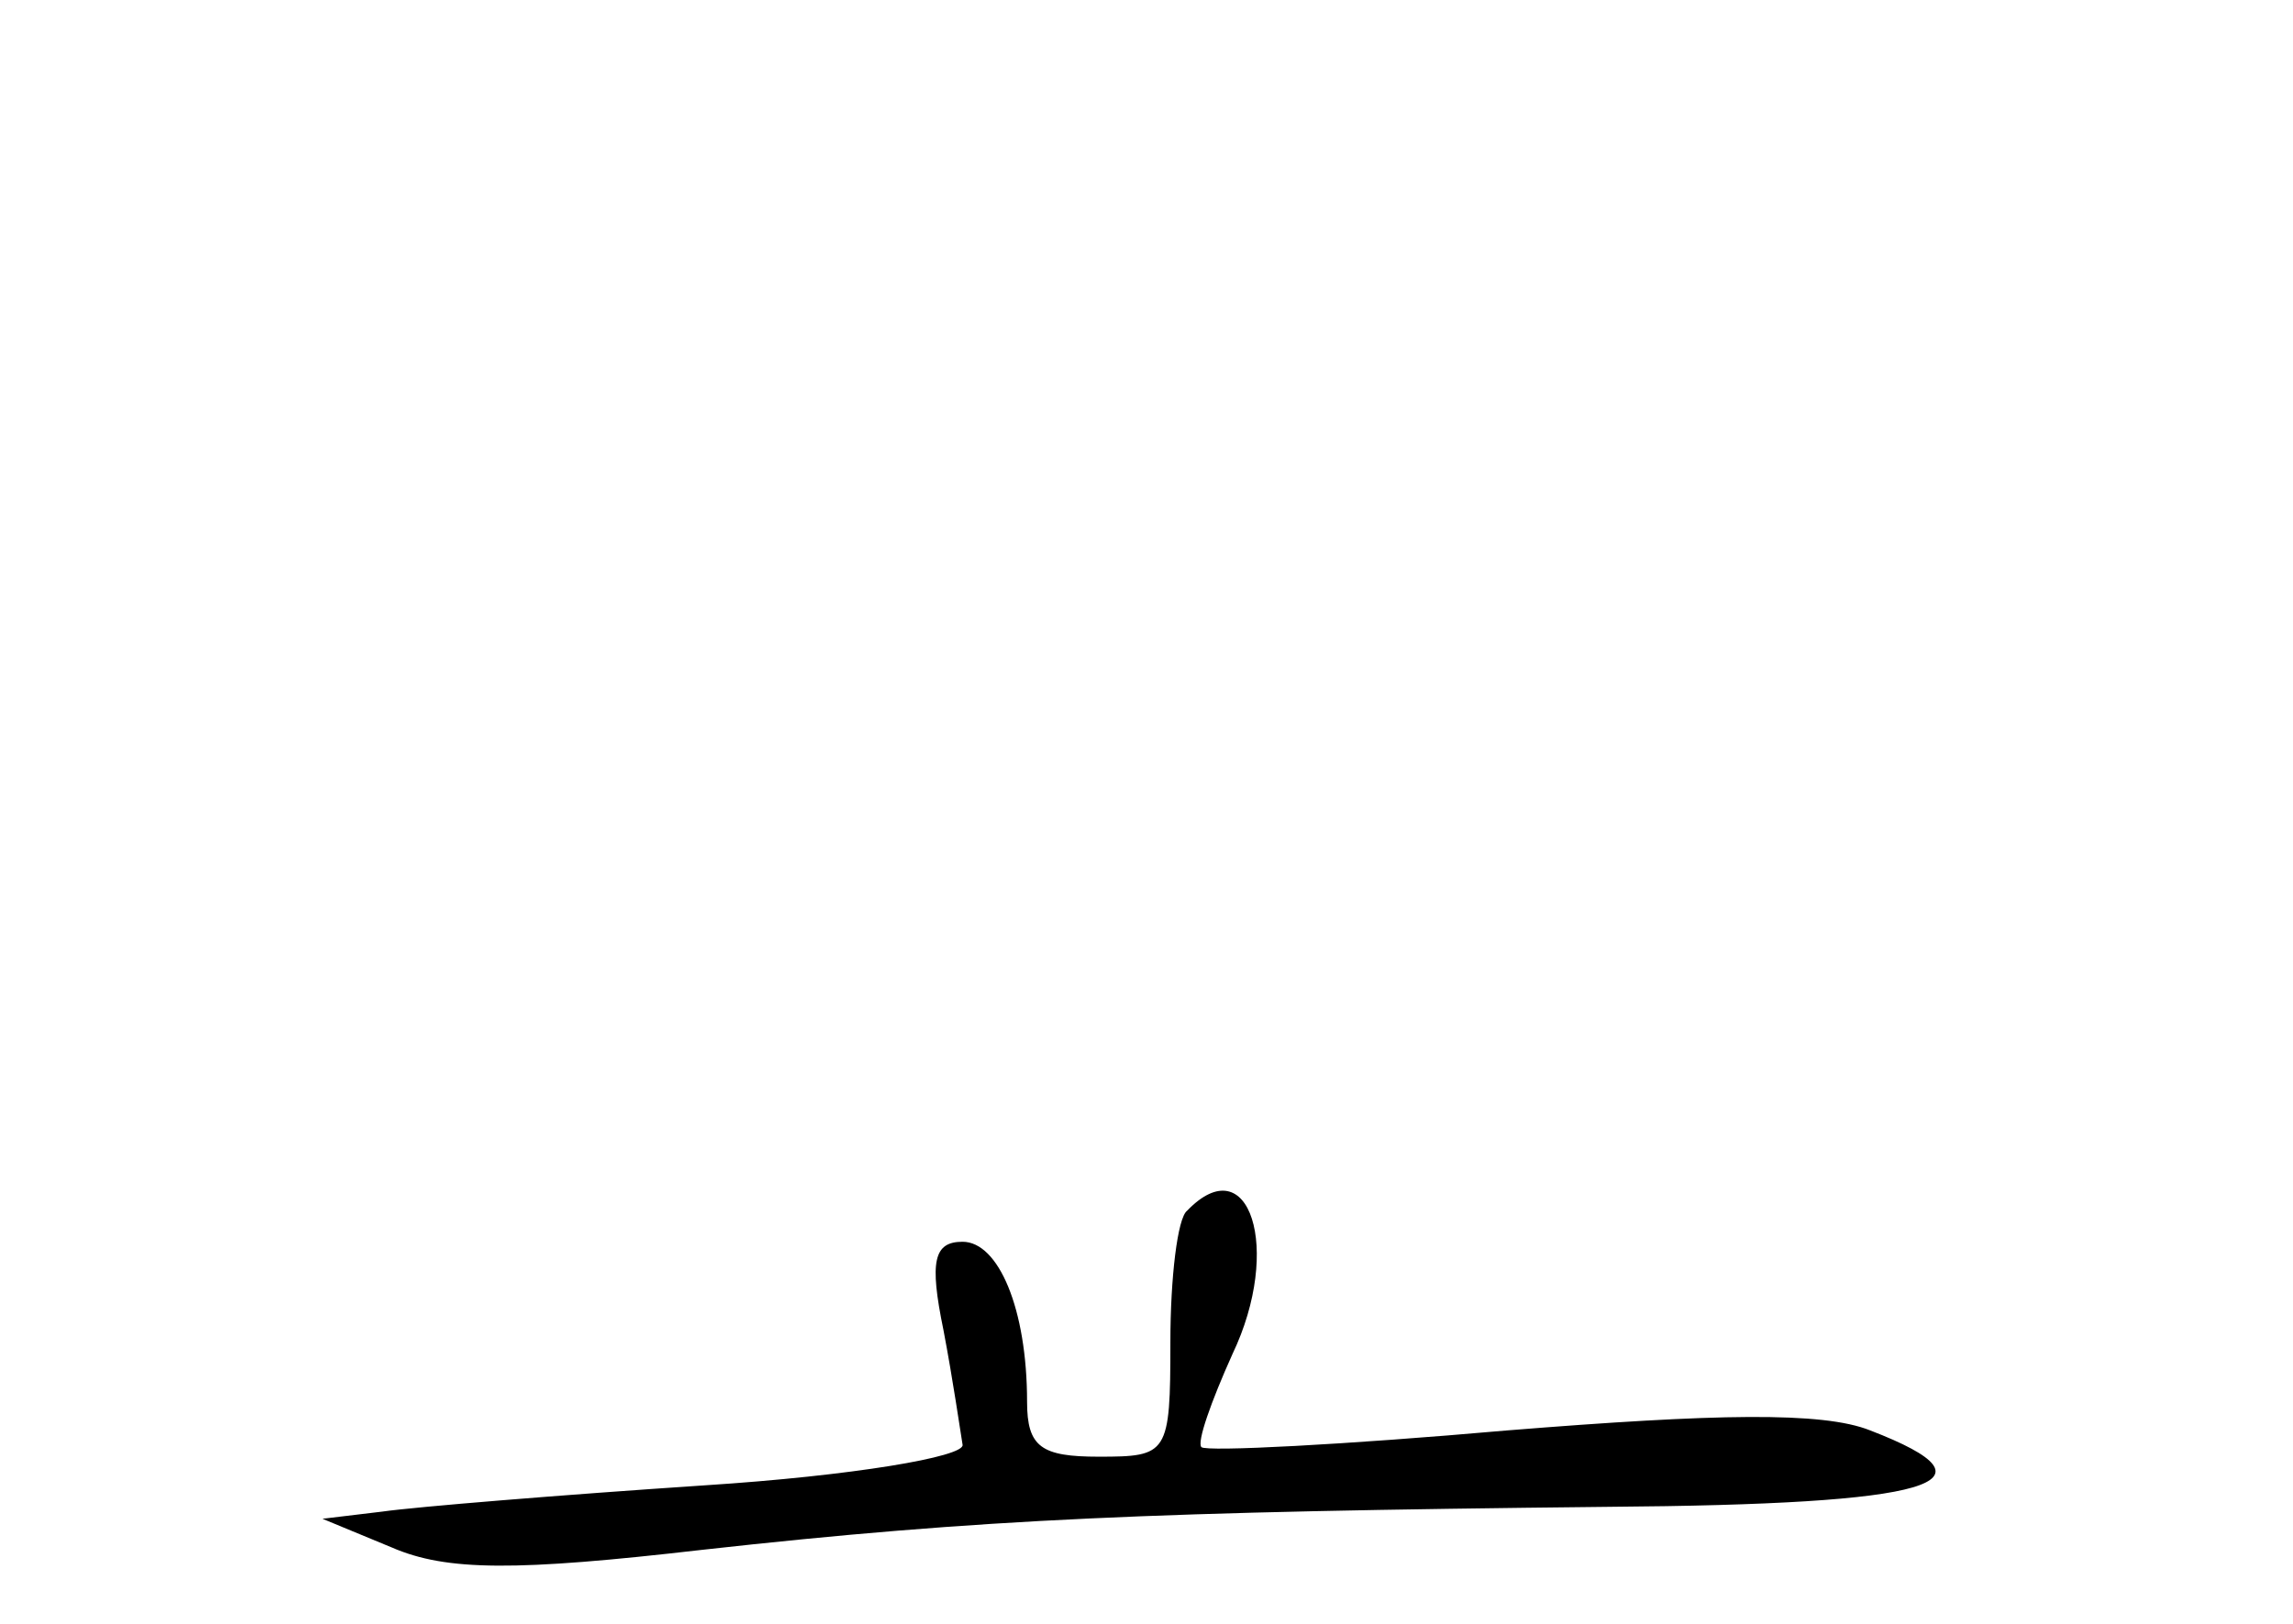 <?xml version="1.0" standalone="no"?>
<!DOCTYPE svg PUBLIC "-//W3C//DTD SVG 20010904//EN"
 "http://www.w3.org/TR/2001/REC-SVG-20010904/DTD/svg10.dtd">
<svg version="1.0" xmlns="http://www.w3.org/2000/svg"
 width="96pt" height="68pt" viewBox="0 0 96 68"
 preserveAspectRatio="xMidYMid meet">
<g transform="translate(0,68) scale(0.1,-0.1)"
fill="#000000" stroke="none">
<path d="M497 173 c-4 -3 -7 -28 -7 -55 0 -47 -1 -48 -30 -48 -24 0 -30 4 -30
23 0 39 -12 67 -27 67 -12 0 -14 -8 -8 -37 4 -21 7 -42 8 -48 1 -5 -46 -13
-108 -17 -60 -4 -121 -9 -135 -11 l-25 -3 29 -12 c23 -10 52 -10 130 -1 117
13 189 16 379 18 137 1 167 10 110 32 -20 8 -65 7 -152 0 -68 -6 -126 -9 -128
-7 -2 2 4 19 13 39 21 44 7 87 -19 60z"/>
</g>
</svg>
